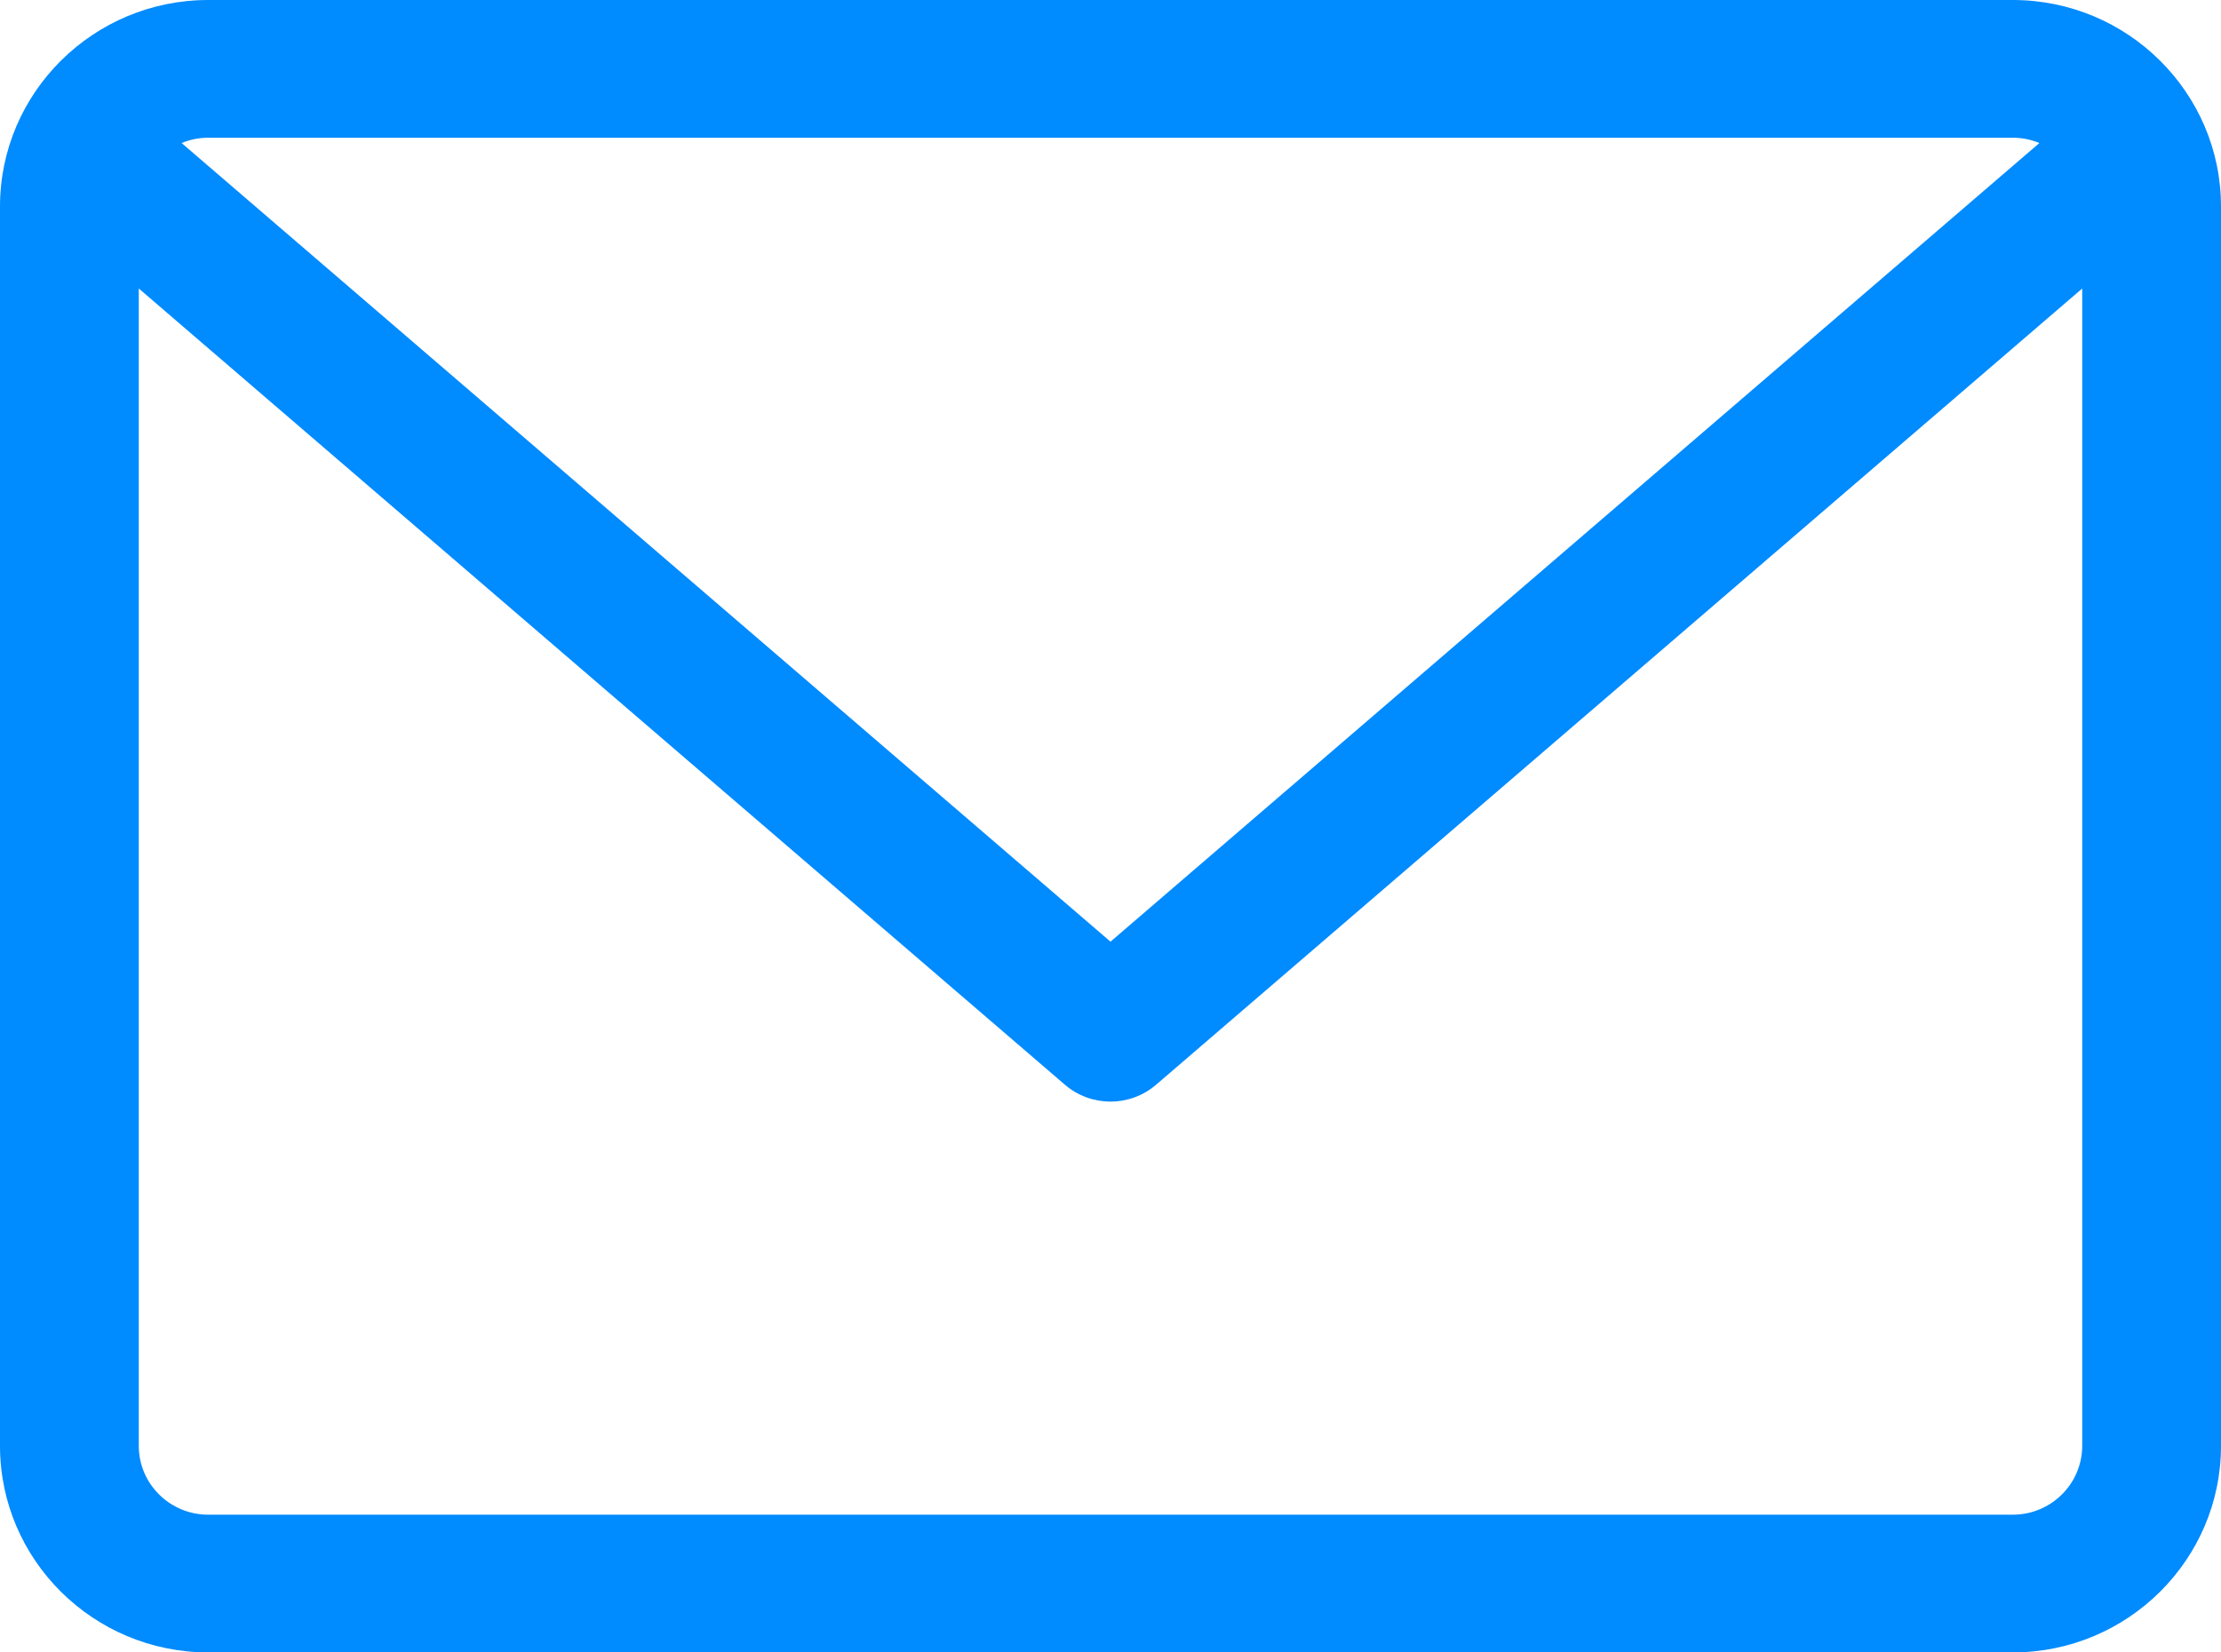 <?xml version="1.0" encoding="UTF-8"?>
<svg width="43px" height="32px" viewBox="0 0 43 32" version="1.1" xmlns="http://www.w3.org/2000/svg" xmlns:xlink="http://www.w3.org/1999/xlink">
    <!-- Generator: Sketch 52.6 (67491) - http://www.bohemiancoding.com/sketch -->
    <title>communications (1)</title>
    <desc>Created with Sketch.</desc>
    <g id="Layout" stroke="none" stroke-width="1" fill="none" fill-rule="evenodd">
        <g id="Info-and-about" transform="translate(-1060, -768)" fill="#008BFE">
            <g id="Content" transform="translate(131, 619)">
                <g id="Kontakt" transform="translate(929, 0)">
                    <g id="Mail" transform="translate(0, 138)">
                        <g id="communications-(1)" transform="translate(0, 11)">
                            <path d="M38.969,1.2656692e-15 L4.031,1.2656692e-15 C1.808,1.2656692e-15 0,1.794 0,4 L0,28 C0,30.206 1.808,32 4.031,32 L38.969,32 C41.192,32 43,30.206 43,28 L43,4 C43,1.794 41.192,0 38.969,1.2656692e-15 Z M38.969,2.667 C39.151,2.667 39.325,2.704 39.484,2.77 L21.5,18.236 L3.516,2.77 C3.675,2.704 3.849,2.667 4.031,2.667 L38.969,2.667 Z M38.969,29.333 L4.031,29.333 C3.29,29.333 2.687,28.736 2.687,28 L2.687,5.587 L20.619,21.008 C20.873,21.225 21.186,21.333 21.5,21.333 C21.814,21.333 22.127,21.225 22.381,21.008 L40.313,5.587 L40.313,28 C40.312,28.736 39.71,29.333 38.969,29.333 Z" id="Shape"></path>
                        </g>
                    </g>
                </g>
            </g>
        </g>
    </g>
</svg>